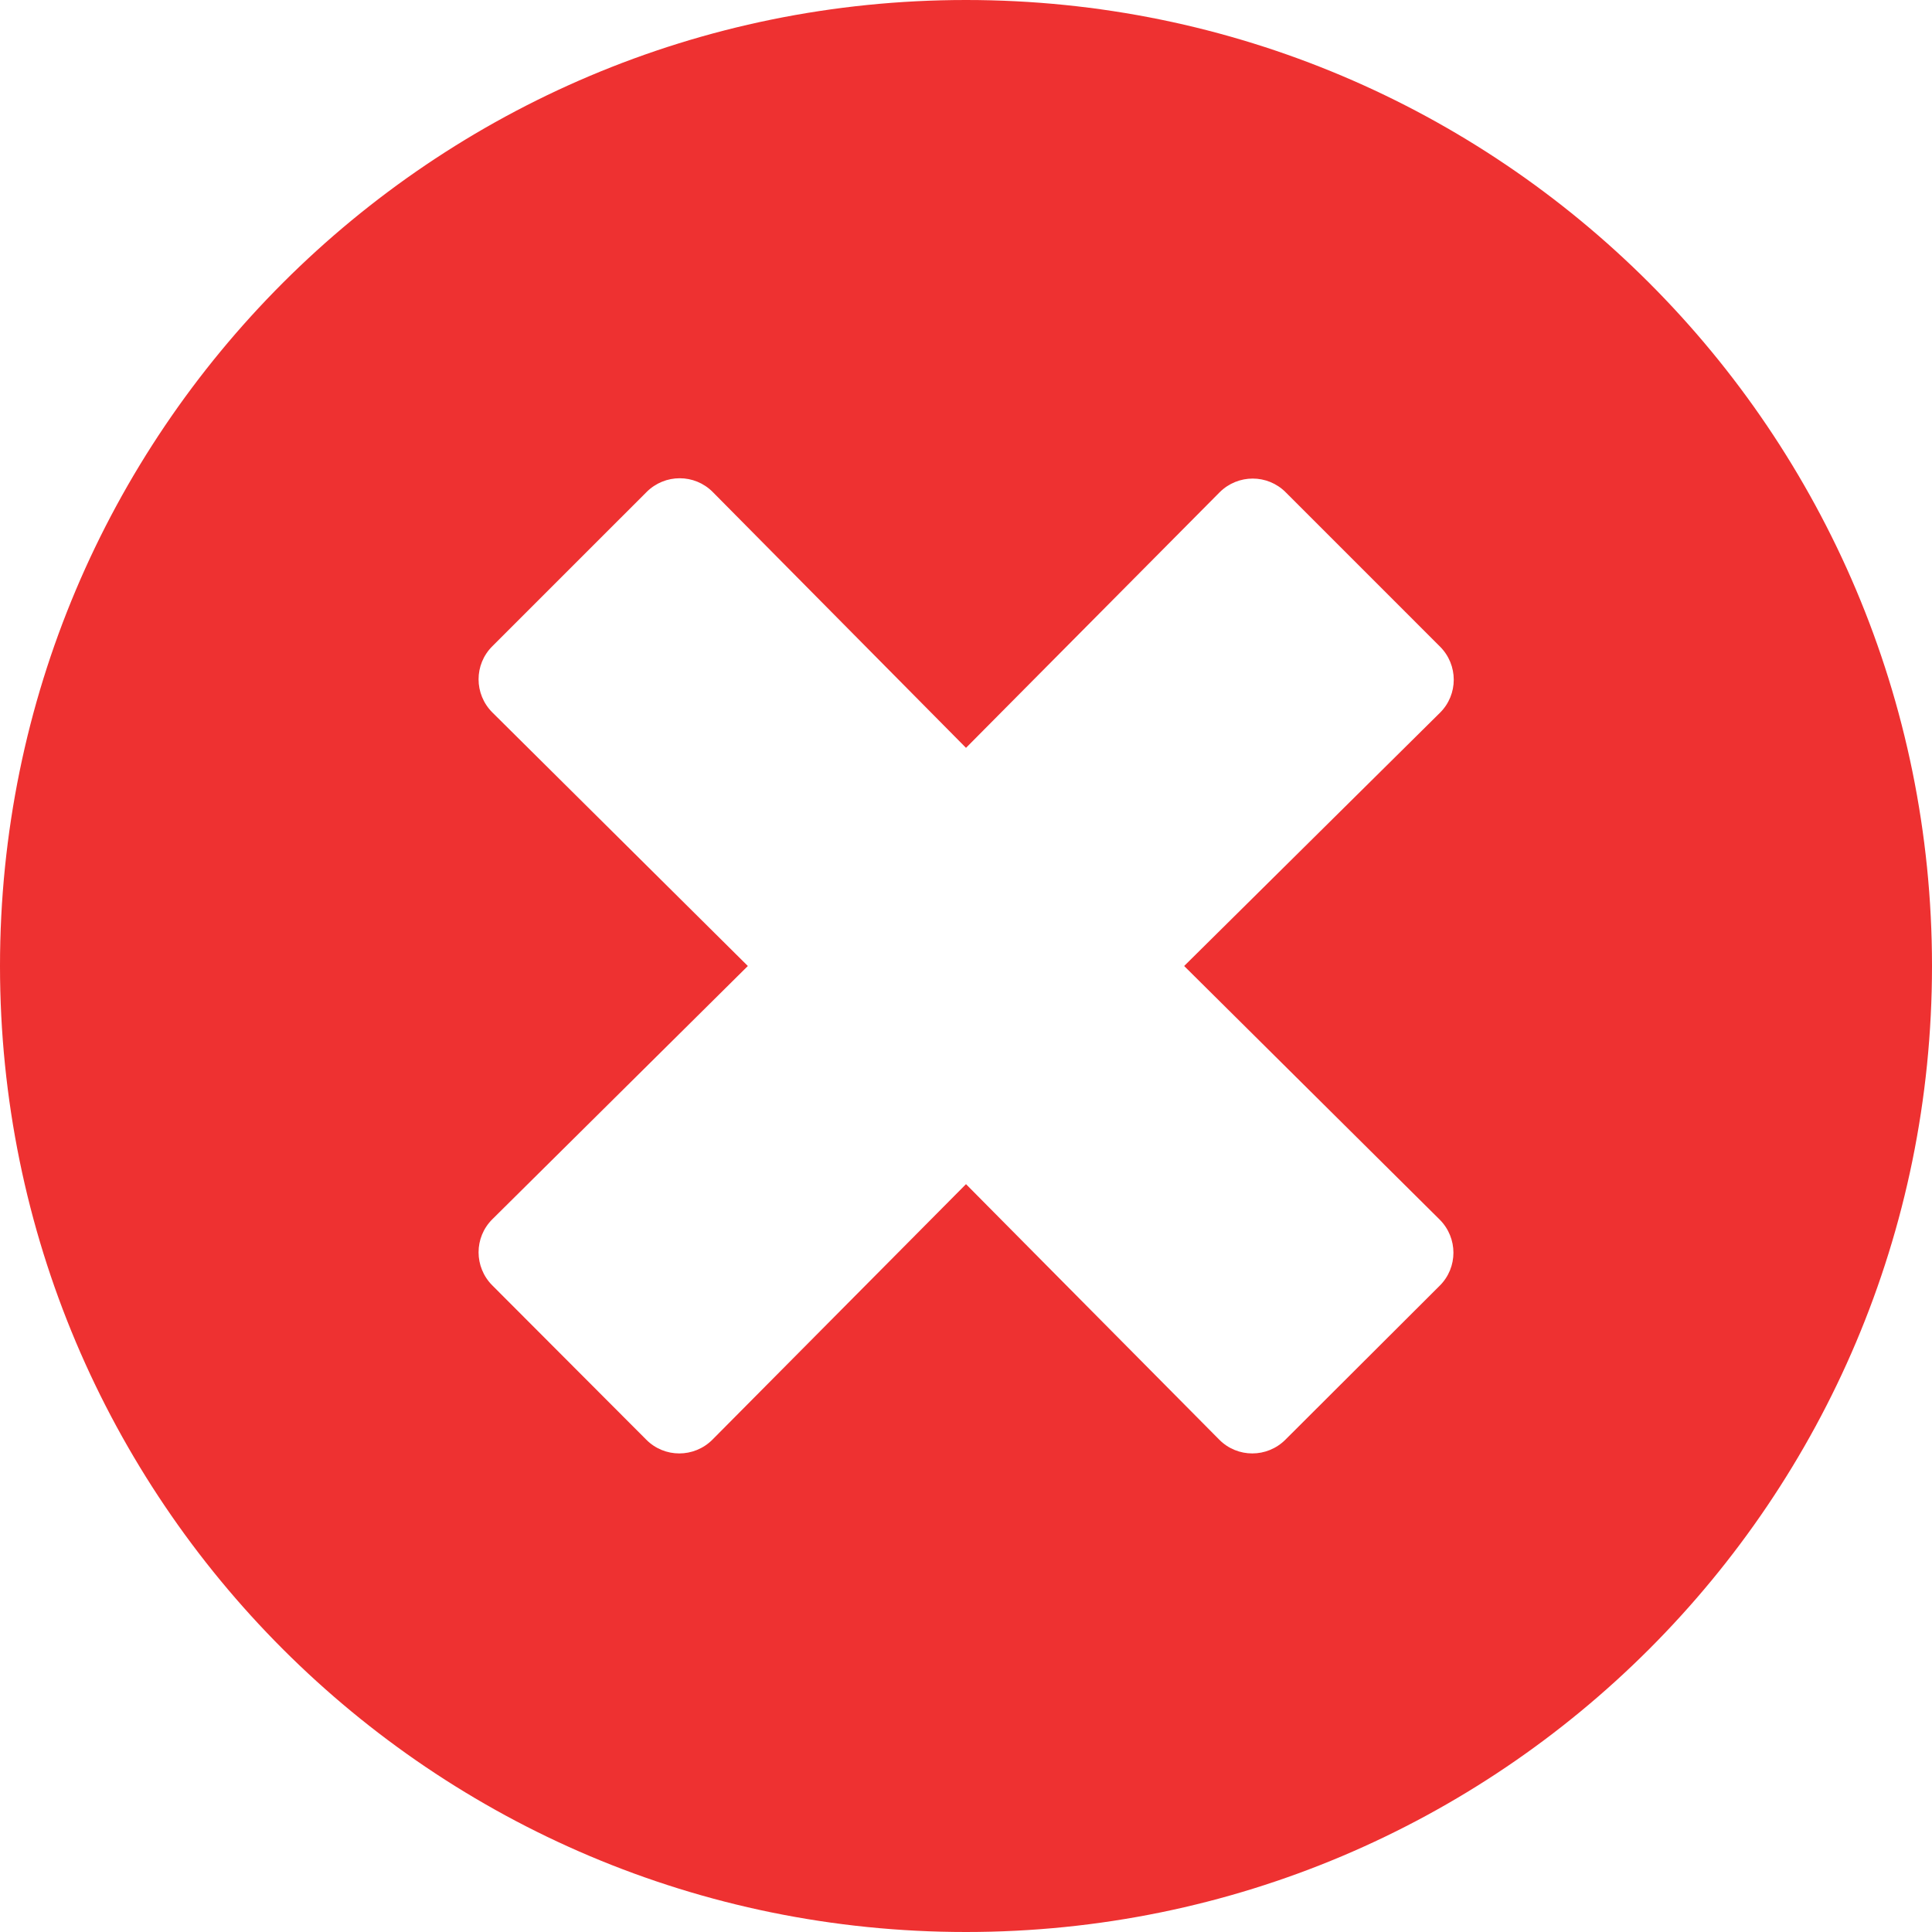 <?xml version="1.0" encoding="UTF-8"?>
<svg width="12px" height="12px" viewBox="0 0 12 12" version="1.1" xmlns="http://www.w3.org/2000/svg" xmlns:xlink="http://www.w3.org/1999/xlink">
    <!-- Generator: Sketch 61 (89581) - https://sketch.com -->
    <title>Mask</title>
    <desc>Created with Sketch.</desc>
    <g id="Page-1" stroke="none" stroke-width="1" fill="none" fill-rule="evenodd">
        <g id="Transaction-detail-failed" transform="translate(-460, -248)" fill="#EE3131">
            <g id="failed" transform="translate(444, 239)">
                <path d="M22,9 C18.685,9 16,11.685 16,15 C16,18.315 18.685,21 22,21 C25.315,21 28,18.315 28,15 C28,11.685 25.315,9 22,9 Z M24.942,16.575 C25.056,16.689 25.056,16.873 24.942,16.986 L23.984,17.942 C23.87,18.056 23.686,18.056 23.573,17.942 L22,16.355 L20.425,17.942 C20.311,18.056 20.127,18.056 20.014,17.942 L19.058,16.984 C18.944,16.87 18.944,16.686 19.058,16.573 L20.645,15 L19.058,13.425 C18.944,13.311 18.944,13.127 19.058,13.014 L20.016,12.056 C20.13,11.942 20.314,11.942 20.427,12.056 L22,13.645 L23.575,12.058 C23.689,11.944 23.873,11.944 23.986,12.058 L24.944,13.016 C25.058,13.13 25.058,13.314 24.944,13.427 L23.355,15 L24.942,16.575 Z" id="Mask"></path>
            </g>
        </g>
    </g>
</svg>